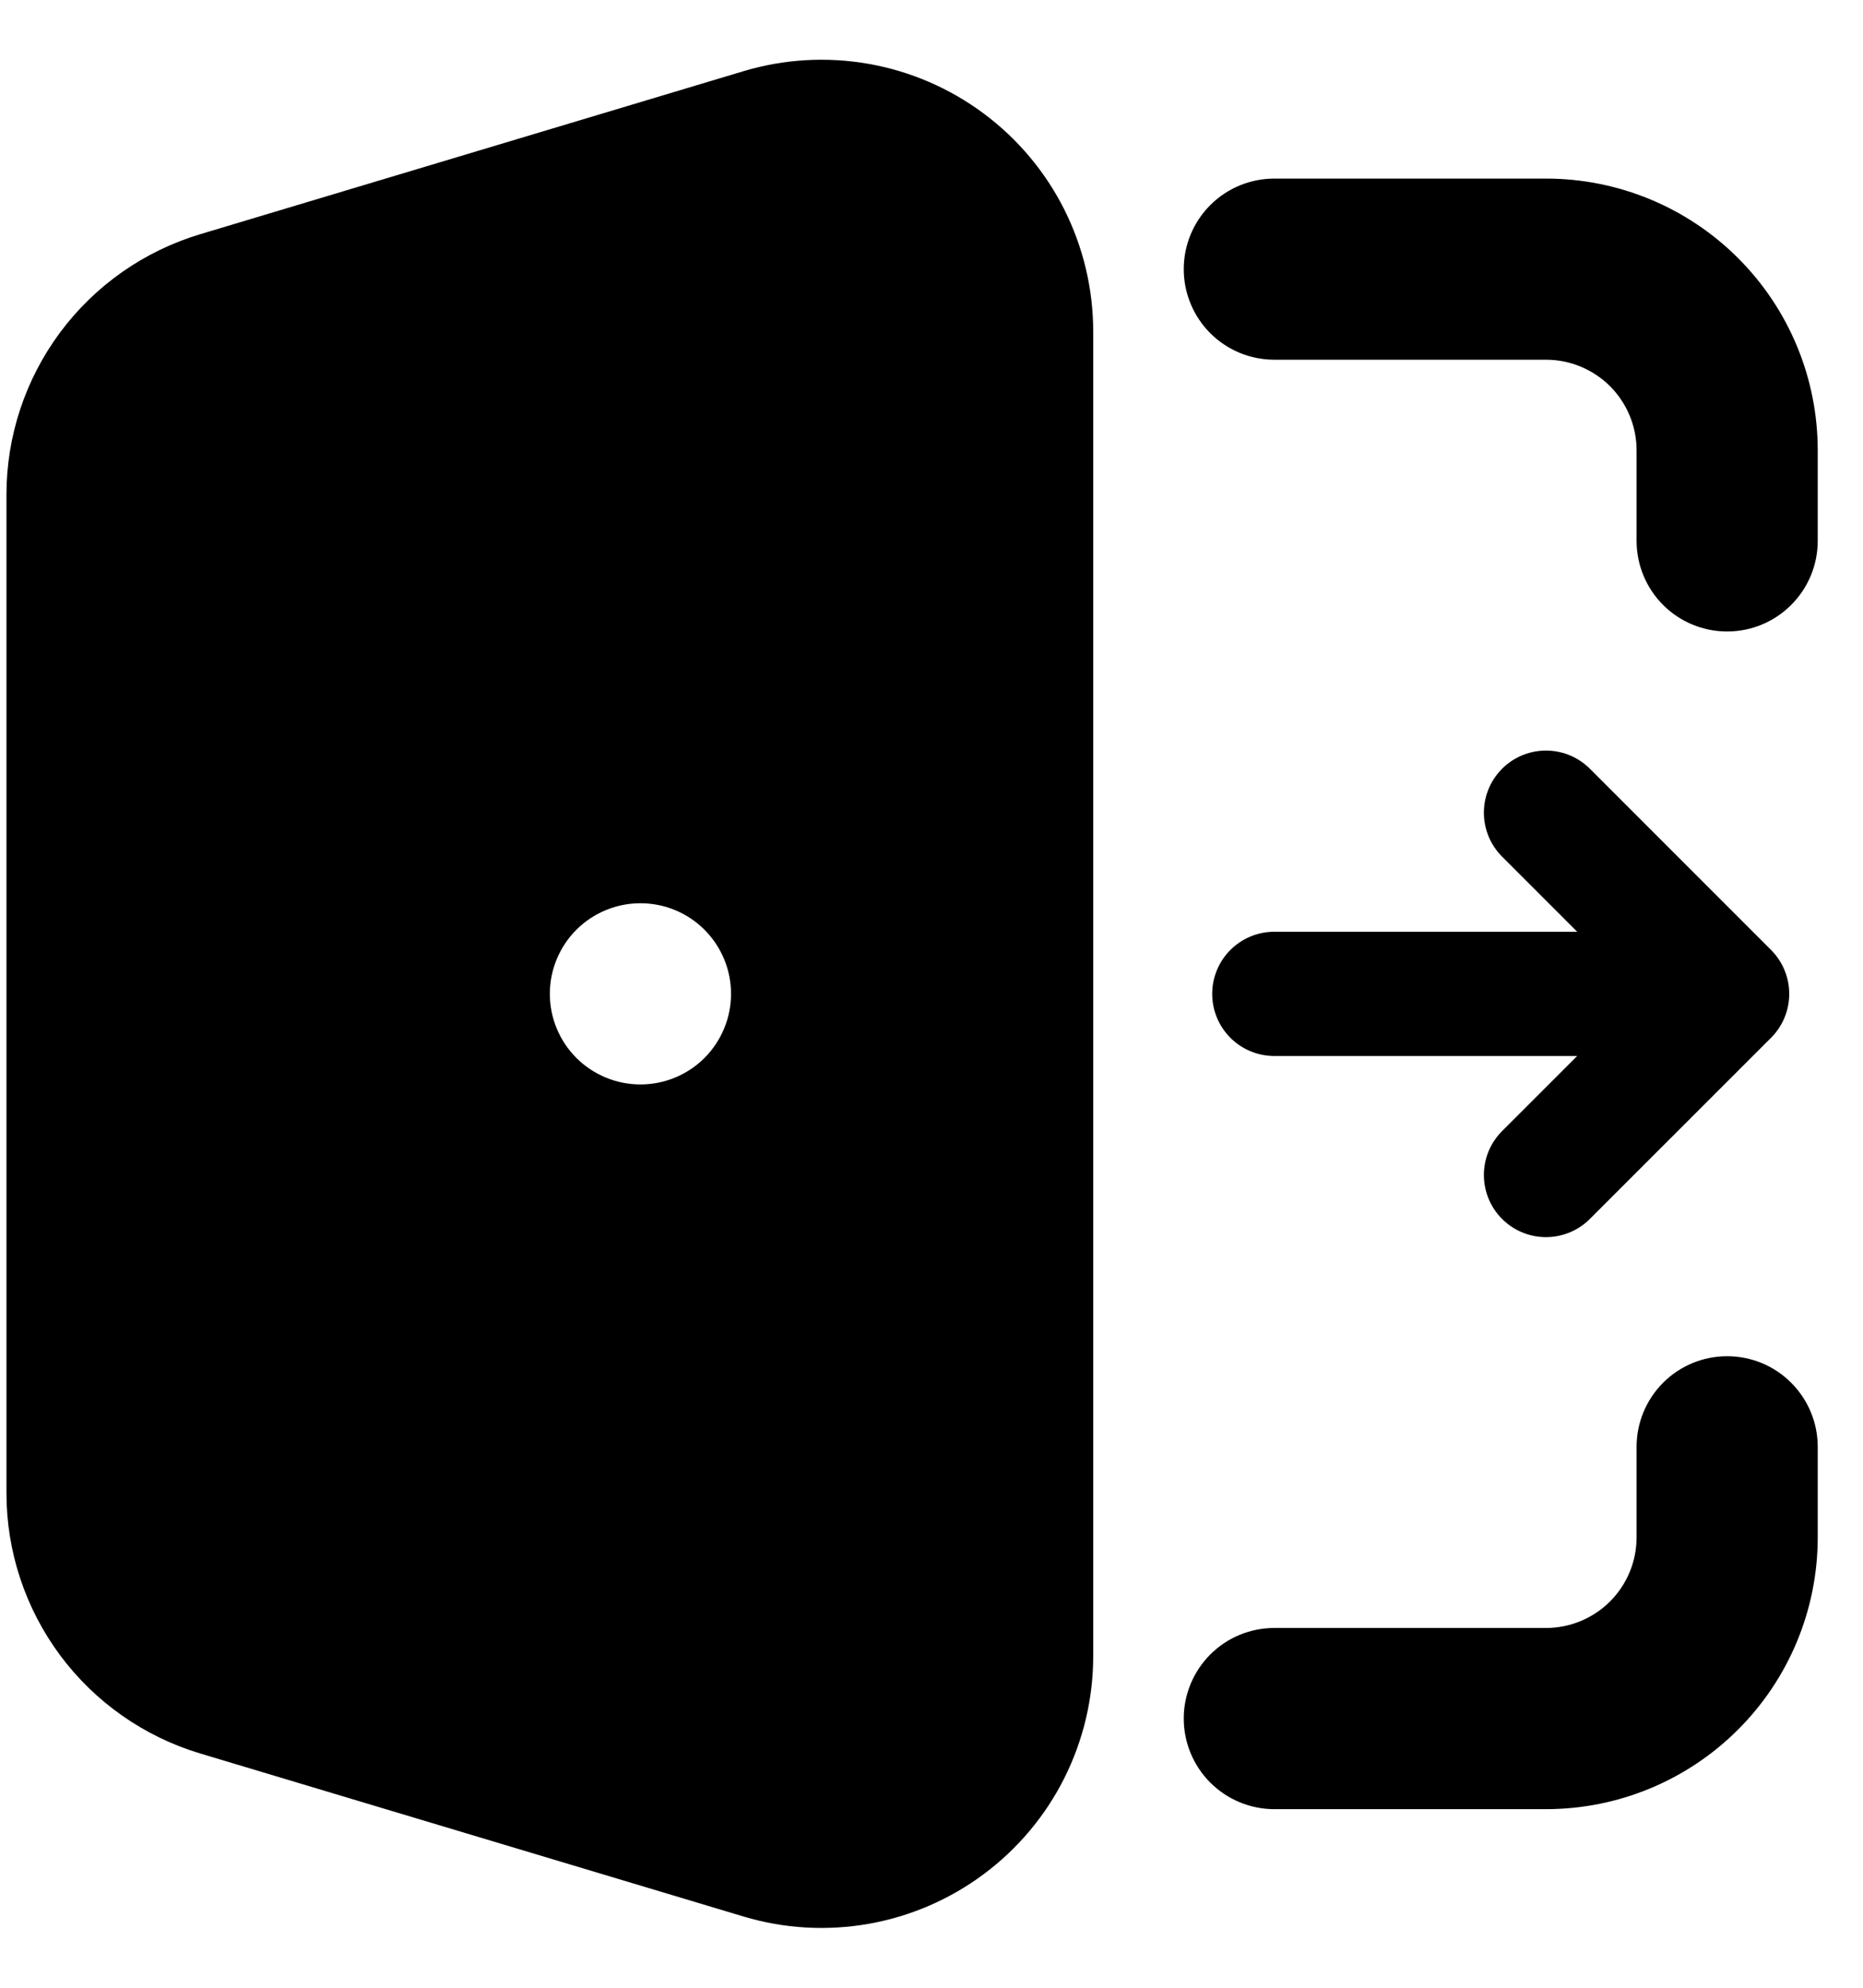 <svg width="100%" height="100%" viewBox="0 0 30 32" fill="none" xmlns="http://www.w3.org/2000/svg">
<path fill-rule="evenodd" clip-rule="evenodd" d="M11.972 1.146C12.625 0.95 13.315 0.91 13.987 1.028C14.658 1.146 15.293 1.42 15.84 1.827C16.387 2.234 16.832 2.763 17.138 3.372C17.444 3.982 17.604 4.654 17.604 5.336V26.663C17.604 27.345 17.444 28.017 17.138 28.627C16.832 29.236 16.387 29.765 15.84 30.172C15.293 30.579 14.658 30.853 13.987 30.971C13.315 31.089 12.625 31.049 11.972 30.853L3.222 28.228C2.321 27.957 1.531 27.404 0.969 26.649C0.408 25.894 0.104 24.979 0.104 24.038V7.961C0.104 7.02 0.408 6.105 0.969 5.35C1.531 4.595 2.321 4.042 3.222 3.771L11.972 1.146ZM19.062 4.333C19.062 3.946 19.216 3.575 19.489 3.302C19.763 3.028 20.134 2.875 20.521 2.875H24.896C26.056 2.875 27.169 3.335 27.989 4.156C28.81 4.976 29.271 6.089 29.271 7.25V8.708C29.271 9.095 29.117 9.466 28.843 9.739C28.57 10.013 28.199 10.166 27.812 10.166C27.426 10.166 27.055 10.013 26.781 9.739C26.508 9.466 26.354 9.095 26.354 8.708V7.25C26.354 6.863 26.2 6.492 25.927 6.218C25.653 5.945 25.282 5.791 24.896 5.791H20.521C20.134 5.791 19.763 5.638 19.489 5.364C19.216 5.091 19.062 4.72 19.062 4.333ZM27.812 21.833C28.199 21.833 28.57 21.986 28.843 22.26C29.117 22.534 29.271 22.904 29.271 23.291V24.75C29.271 25.91 28.81 27.023 27.989 27.843C27.169 28.664 26.056 29.125 24.896 29.125H20.521C20.134 29.125 19.763 28.971 19.489 28.697C19.216 28.424 19.062 28.053 19.062 27.666C19.062 27.279 19.216 26.909 19.489 26.635C19.763 26.361 20.134 26.208 20.521 26.208H24.896C25.282 26.208 25.653 26.054 25.927 25.781C26.2 25.507 26.354 25.136 26.354 24.75V23.291C26.354 22.904 26.508 22.534 26.781 22.26C27.055 21.986 27.426 21.833 27.812 21.833ZM10.312 14.541C9.926 14.541 9.555 14.695 9.281 14.968C9.008 15.242 8.854 15.613 8.854 15.999C8.854 16.386 9.008 16.757 9.281 17.031C9.555 17.304 9.926 17.458 10.312 17.458H10.314C10.701 17.458 11.072 17.304 11.345 17.031C11.618 16.757 11.772 16.386 11.772 15.999C11.772 15.613 11.618 15.242 11.345 14.968C11.072 14.695 10.701 14.541 10.314 14.541H10.312Z" fill="CurrentColor"/>
<path d="M20.52 16H27.812M27.812 16L24.895 13.083M27.812 16L24.895 18.916" stroke="CurrentColor" stroke-width="2" stroke-linecap="round" stroke-linejoin="round"/>
</svg>
